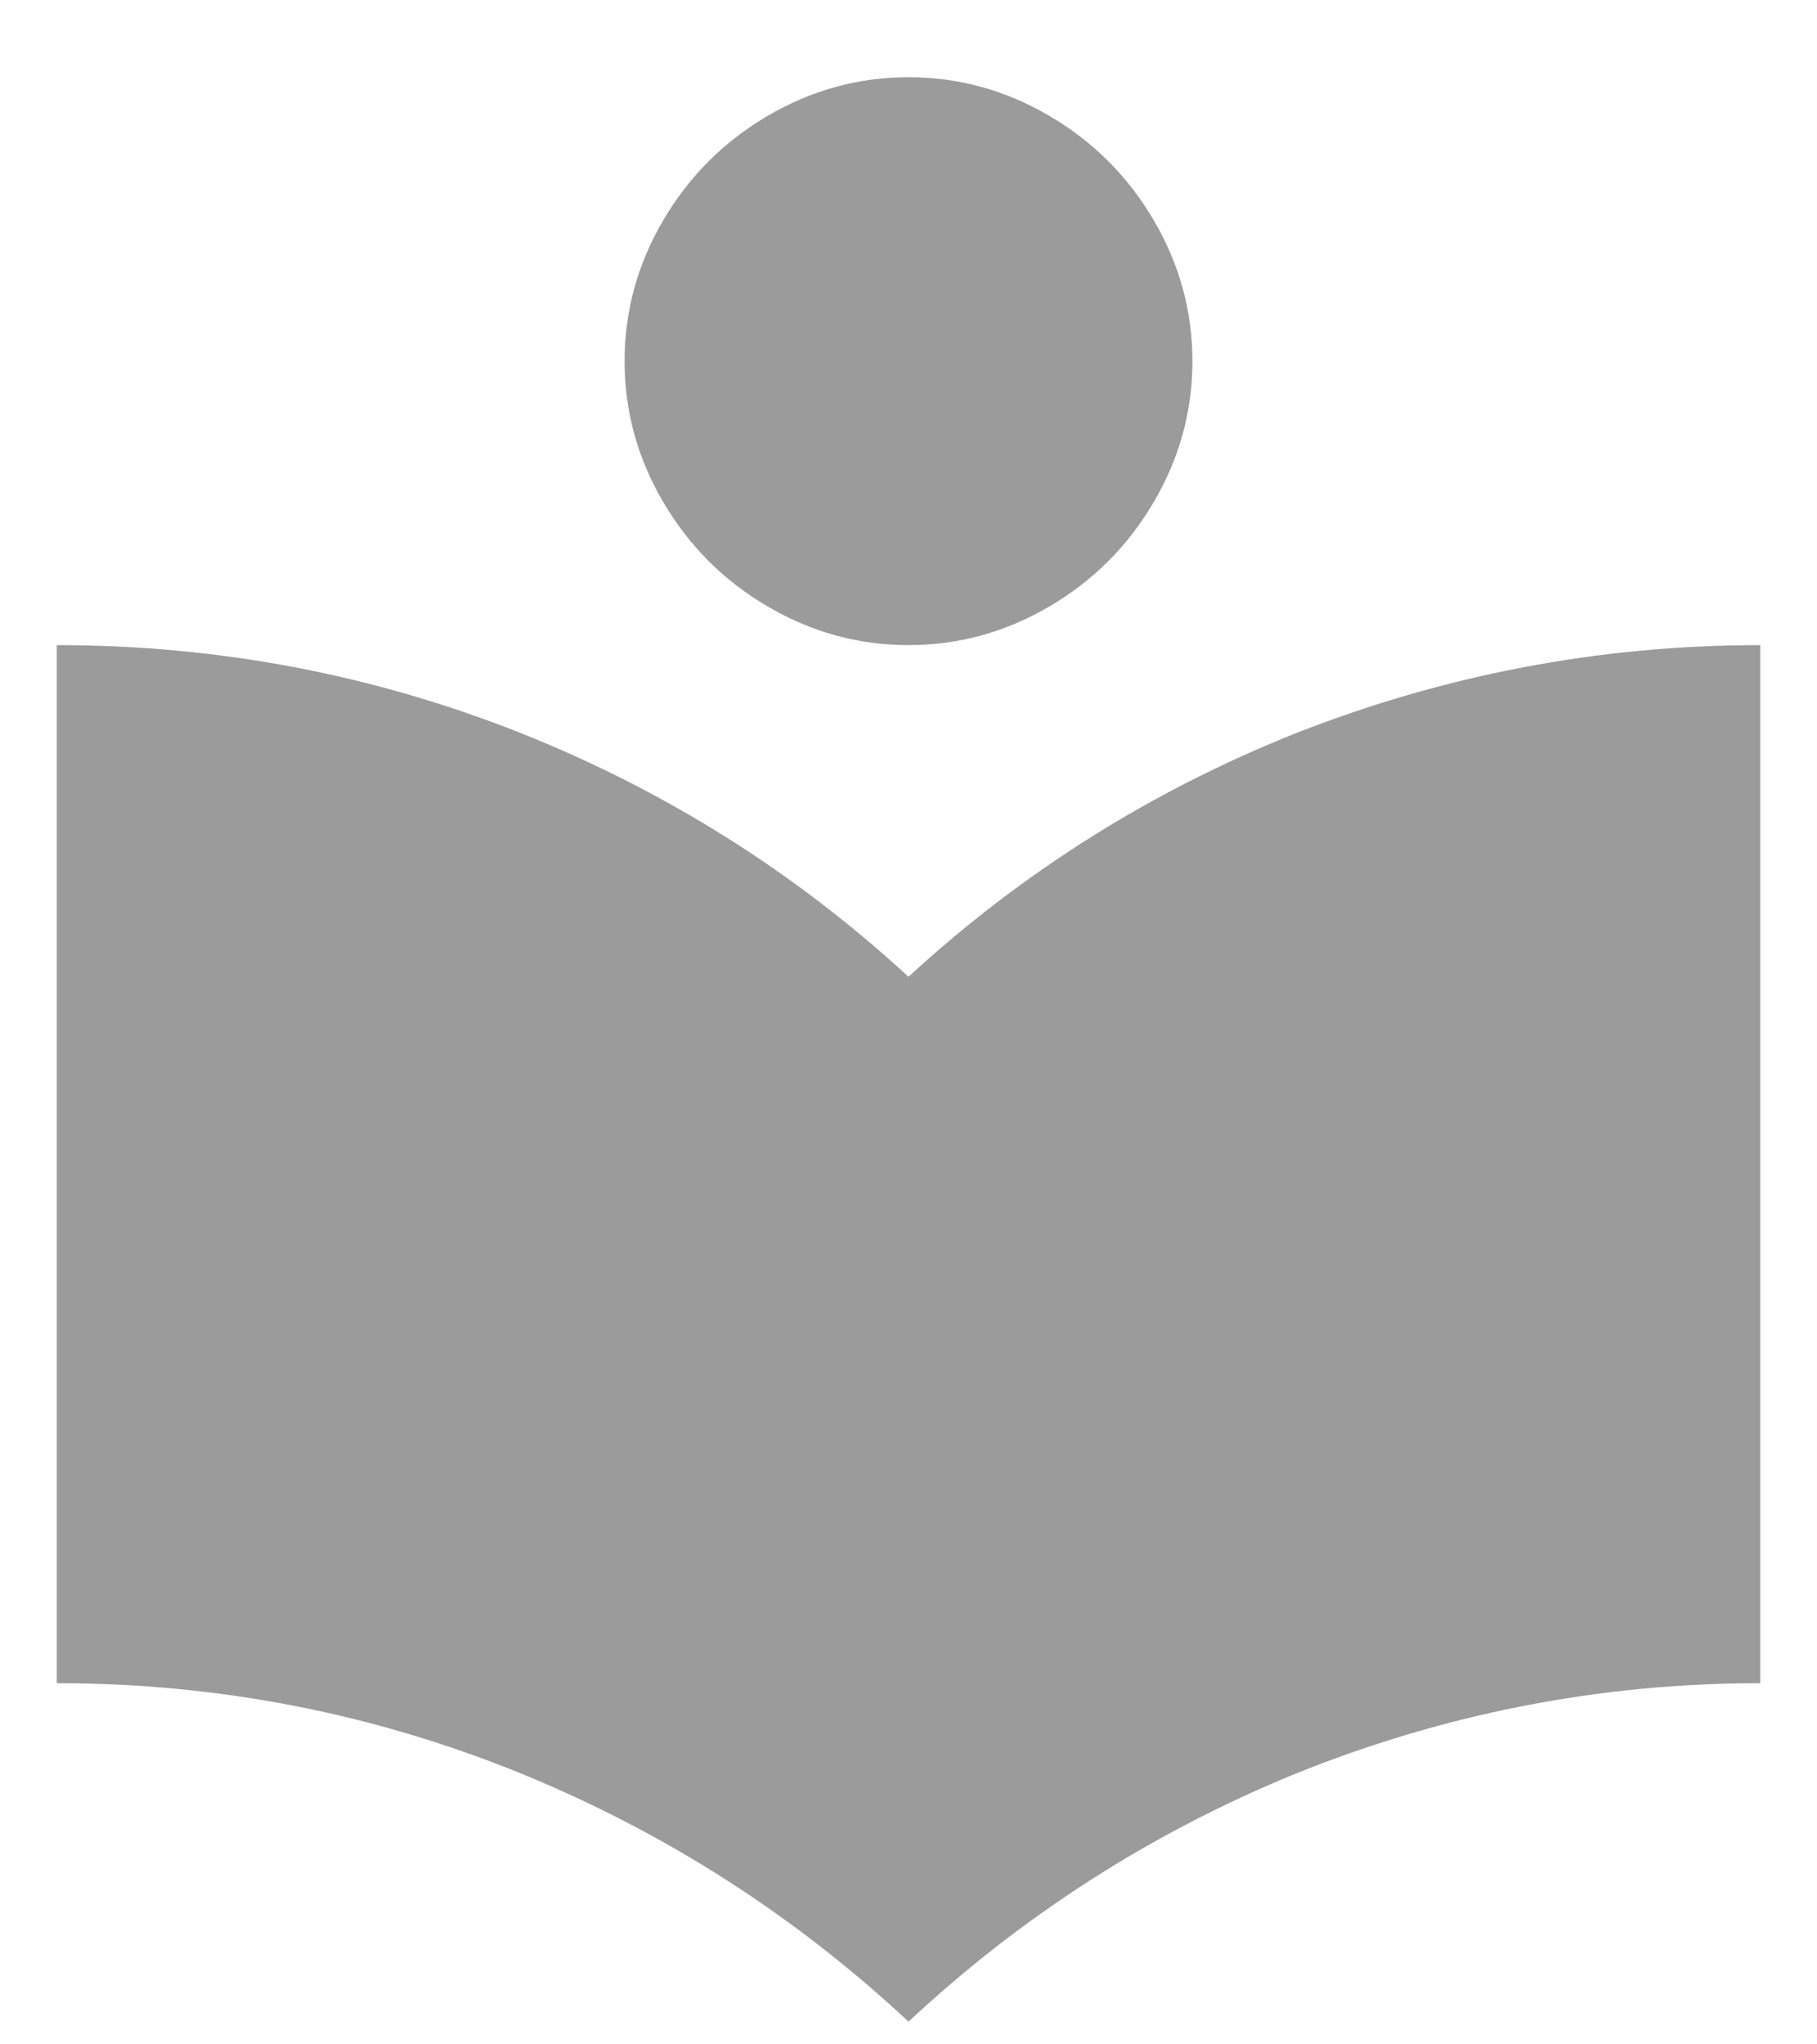 <?xml version="1.0" encoding="UTF-8"?>
<svg width="16px" height="18px" viewBox="0 0 16 18" version="1.1" xmlns="http://www.w3.org/2000/svg" xmlns:xlink="http://www.w3.org/1999/xlink">
    <!-- Generator: Sketch 52.3 (67297) - http://www.bohemiancoding.com/sketch -->
    <title>nav-qa</title>
    <desc>Created with Sketch.</desc>
    <g id="Symbols" stroke="none" stroke-width="1" fill="none" fill-rule="evenodd">
        <g id="Navigation-/-Interview" transform="translate(-30, -741)" fill="#9B9B9B" fill-rule="nonzero">
            <g id="Nav-tab-Copy" transform="translate(0, 715)">
                <g id="Icons-/-Arrow-/-Up-/-Active" transform="translate(30, 26)">
                    <path d="M8,5.68 C7.56,5.68 7.147,5.567 6.76,5.34 C6.373,5.113 6.067,4.807 5.84,4.42 C5.613,4.033 5.5,3.62 5.5,3.18 C5.5,2.74 5.613,2.327 5.84,1.94 C6.067,1.553 6.373,1.247 6.76,1.02 C7.147,0.793 7.56,0.68 8,0.68 C8.44,0.68 8.853,0.793 9.24,1.02 C9.627,1.247 9.933,1.553 10.16,1.94 C10.387,2.327 10.5,2.74 10.5,3.18 C10.5,3.62 10.387,4.033 10.16,4.42 C9.933,4.807 9.627,5.113 9.24,5.34 C8.853,5.567 8.44,5.68 8,5.68 Z M8,8.6 C9,7.68 10.133,6.967 11.4,6.46 C12.72,5.94 14.087,5.68 15.5,5.68 L15.5,14.82 C14.087,14.82 12.72,15.087 11.4,15.62 C10.133,16.14 9,16.867 8,17.8 C7,16.867 5.867,16.14 4.6,15.62 C3.293,15.087 1.927,14.82 0.5,14.82 L0.5,5.68 C1.927,5.68 3.293,5.94 4.6,6.46 C5.867,6.967 7,7.68 8,8.6 Z" id="nav-qa"></path>
                </g>
            </g>
        </g>
    </g>
</svg>